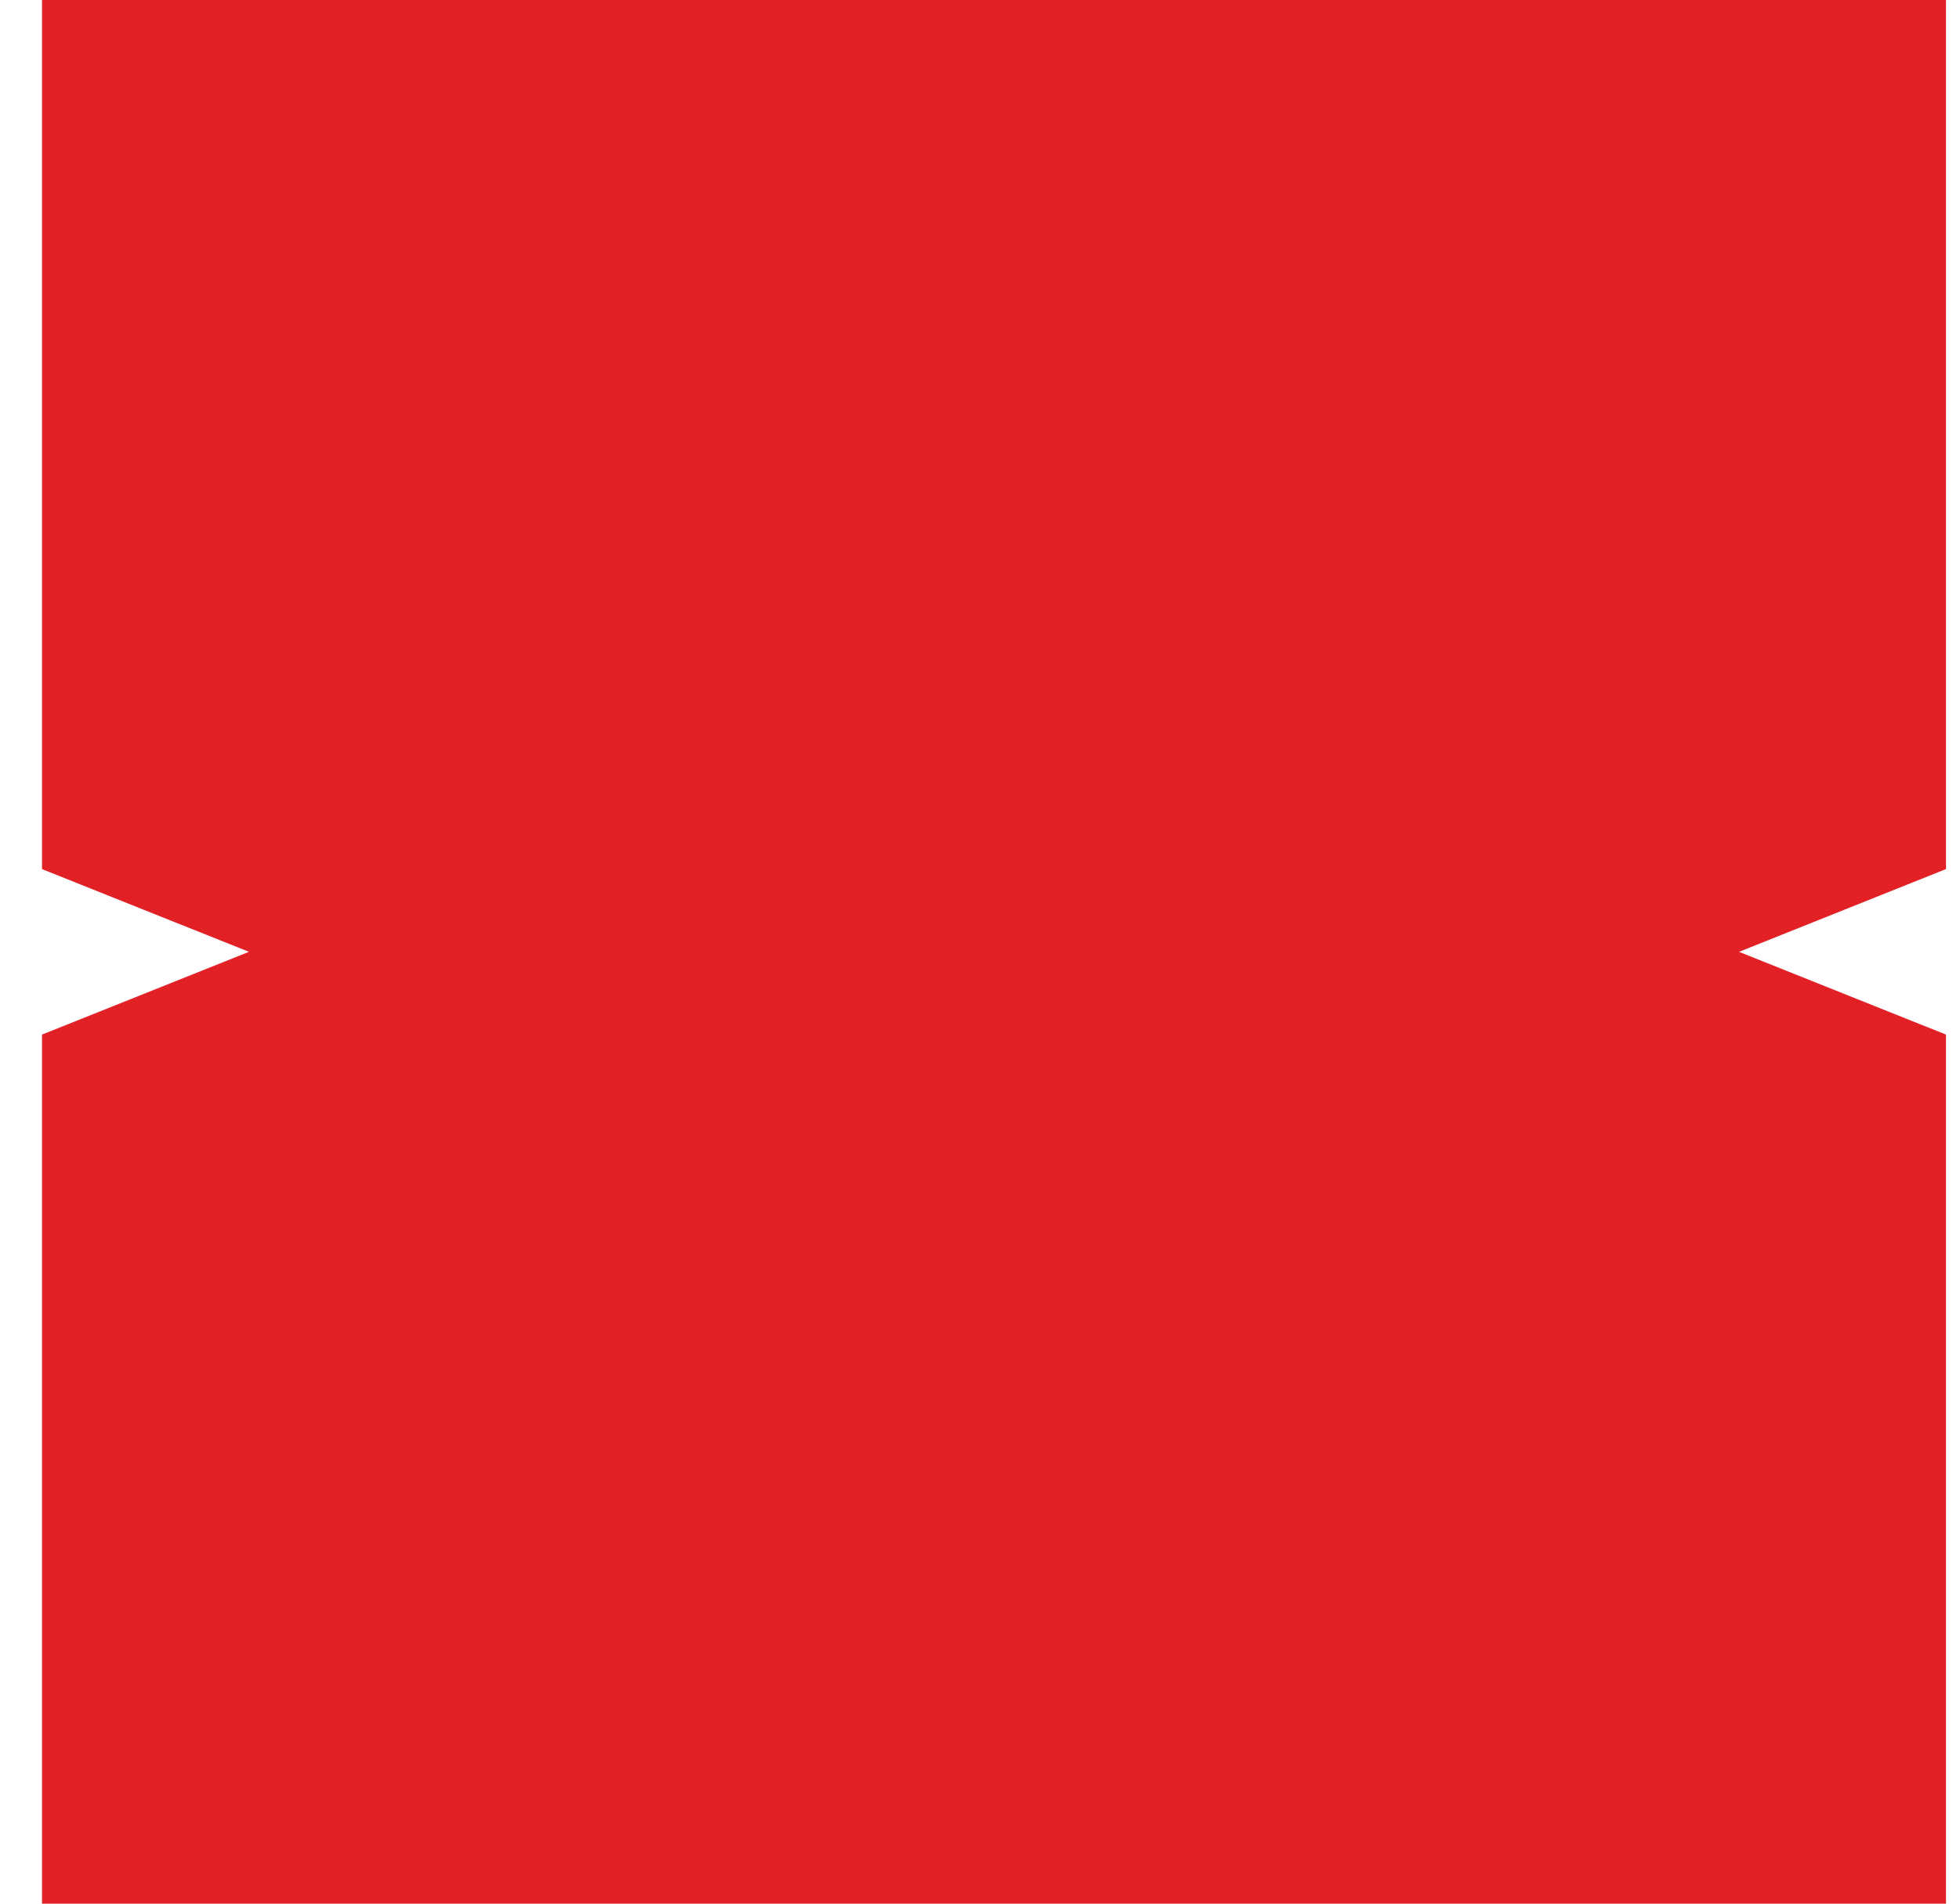 <svg width="35" height="34" viewBox="0 0 35 34" fill="none" xmlns="http://www.w3.org/2000/svg">
<path d="M15.163 0H34.75V15.522L31.054 17L34.75 18.478V34H19.967H0.75V18.478L4.446 17L0.75 15.522V0H15.163Z" fill="#E22126"/>
</svg>

